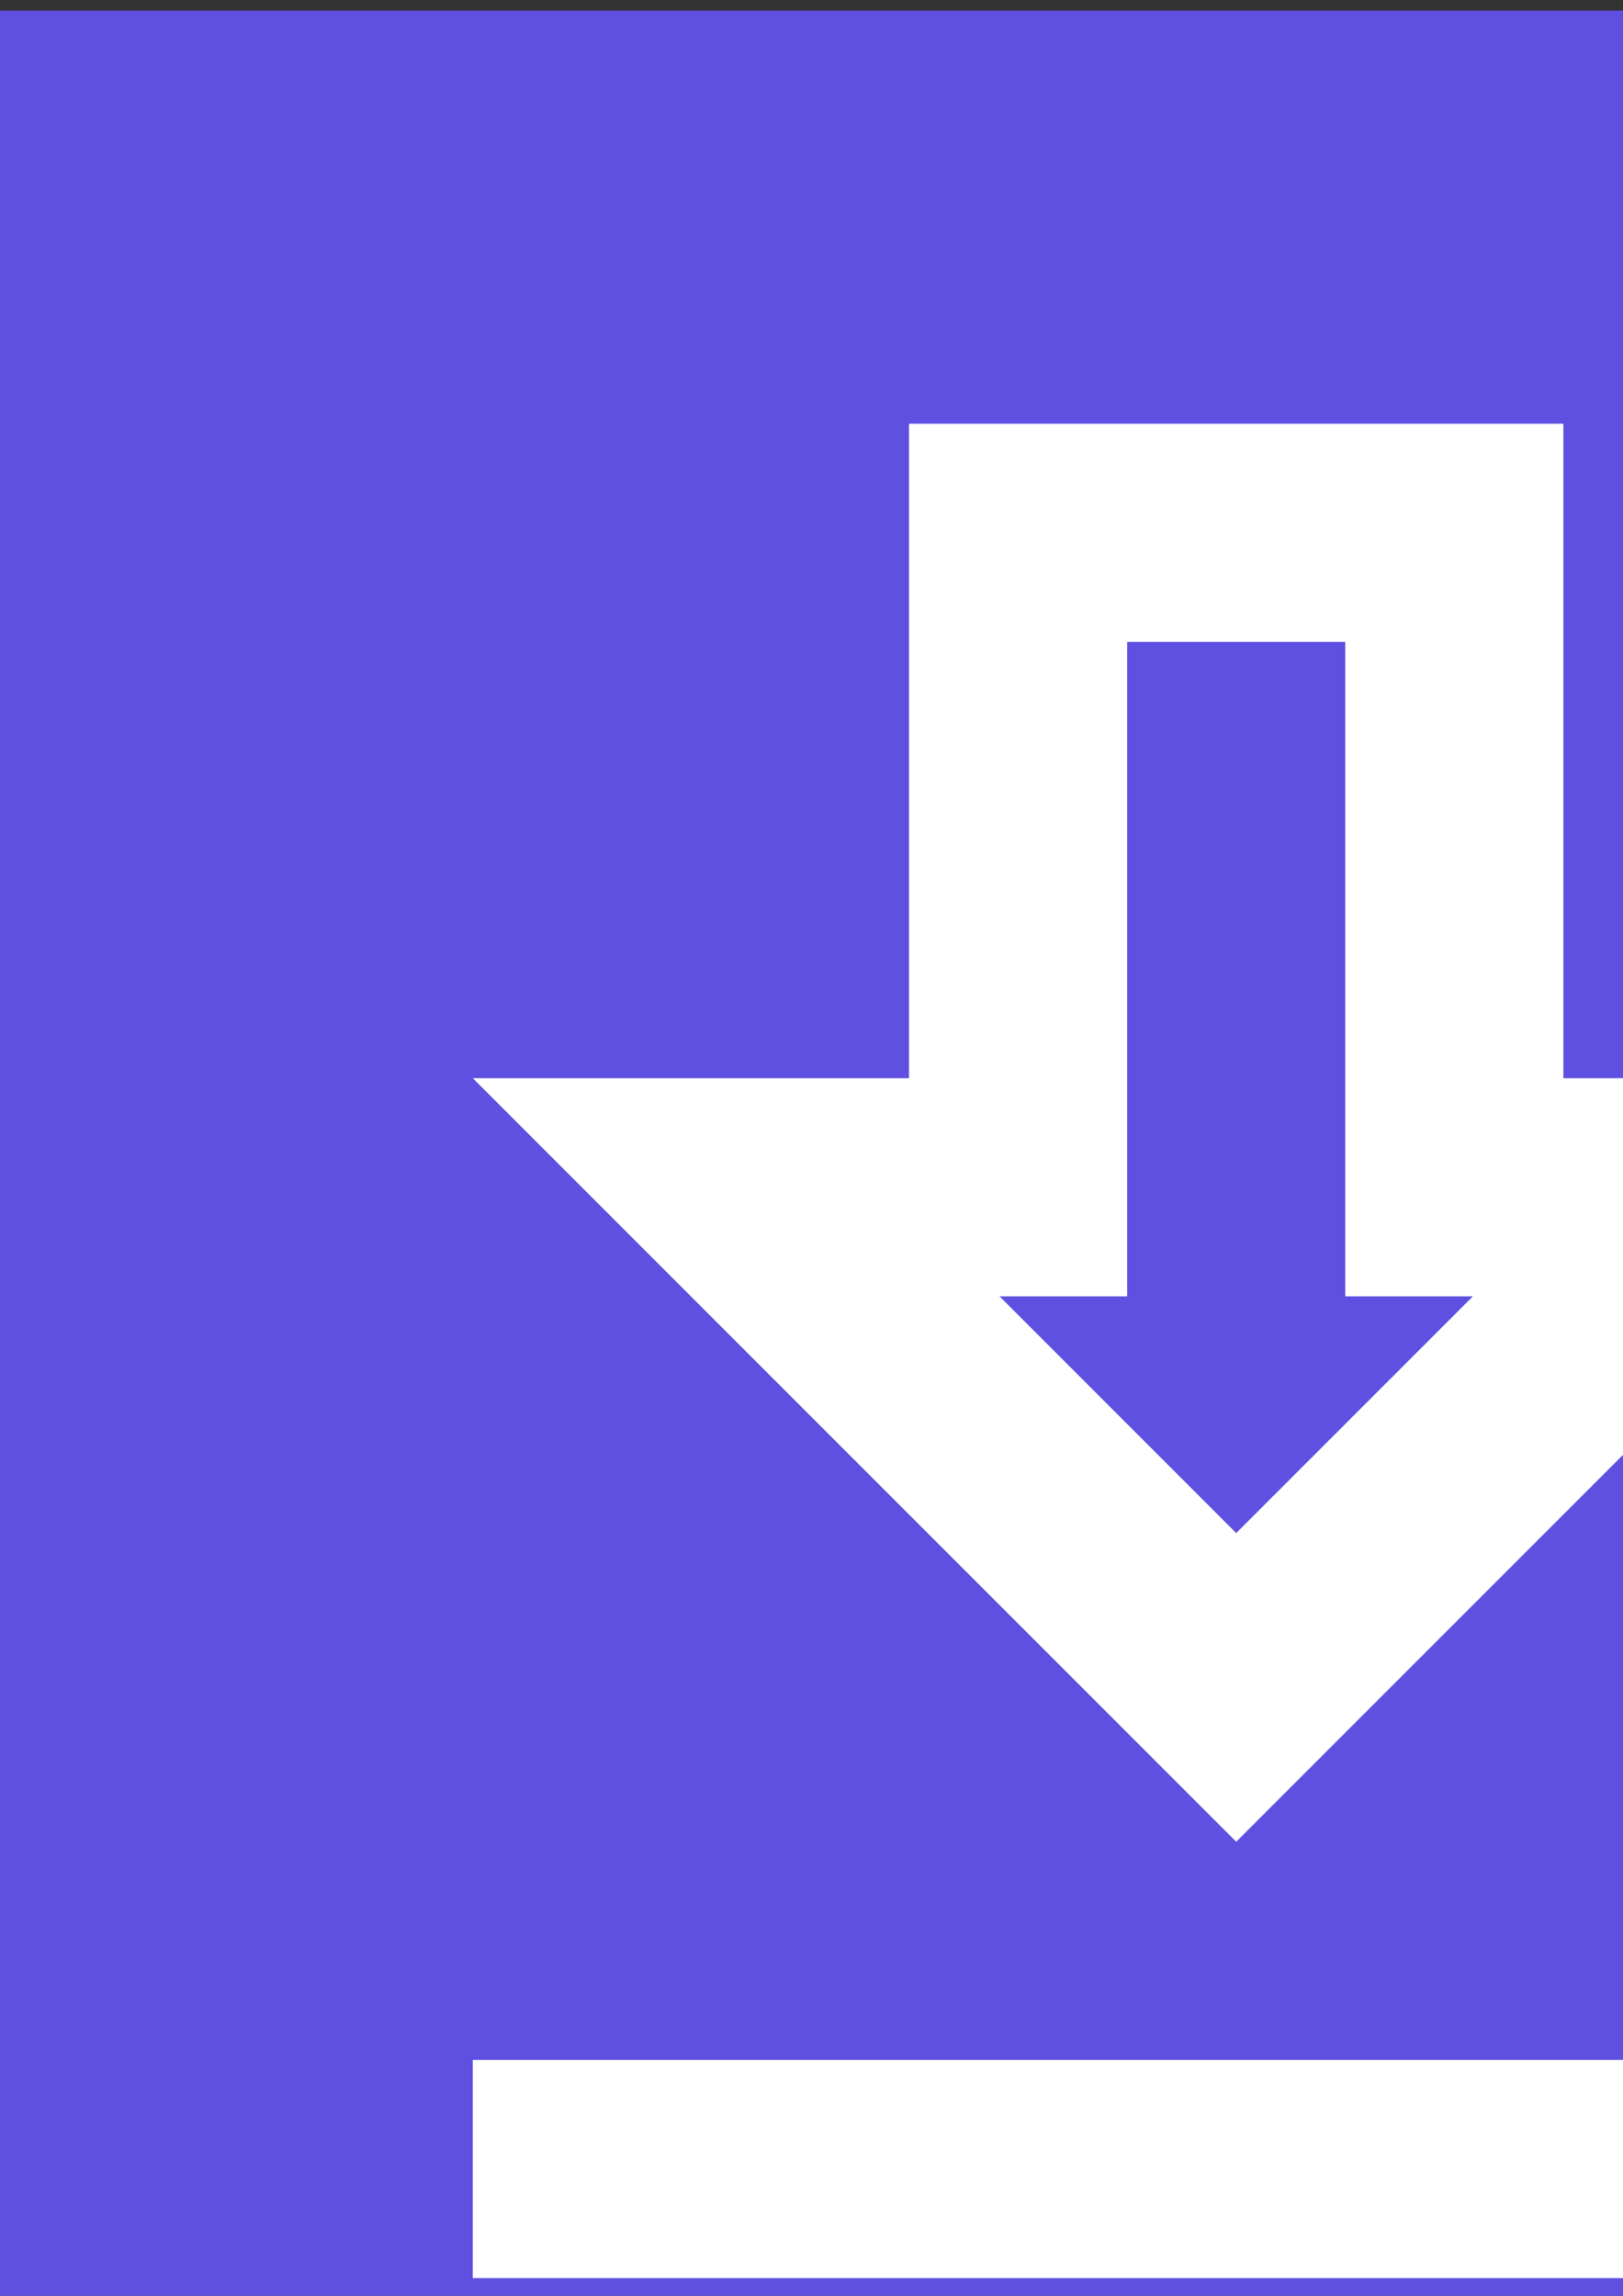 <?xml version="1.0" encoding="UTF-8" standalone="no"?>
<svg
   xmlns:dc="http://purl.org/dc/elements/1.1/"
   xmlns:cc="http://creativecommons.org/ns#"
   xmlns:rdf="http://www.w3.org/1999/02/22-rdf-syntax-ns#"
   xmlns:svg="http://www.w3.org/2000/svg"
   xmlns="http://www.w3.org/2000/svg"
   xmlns:sodipodi="http://sodipodi.sourceforge.net/DTD/sodipodi-0.dtd"
   xmlns:inkscape="http://www.inkscape.org/namespaces/inkscape"
   width="210mm"
   height="297mm"
   viewBox="0 0 210 297"
   version="1.1"
   id="svg1128"
   inkscape:version="1.0.2-2 (e86c870879, 2021-01-15)"
   sodipodi:docname="StoreImages.svg">
  <rect x="0" y="0" width="210" height="297" fill="#333333" stroke="none"/>
  <defs
     id="defs1122" />
  <sodipodi:namedview
     id="base"
     pagecolor="#ffffff"
     bordercolor="#666666"
     borderopacity="1.0"
     inkscape:pageopacity="0.0"
     inkscape:pageshadow="2"
     inkscape:zoom="0.17037356"
     inkscape:cx="-329.9631"
     inkscape:cy="618.09975"
     inkscape:document-units="mm"
     inkscape:current-layer="layer1"
     inkscape:document-rotation="0"
     showgrid="false"
     inkscape:window-width="1920"
     inkscape:window-height="1017"
     inkscape:window-x="-8"
     inkscape:window-y="-8"
     inkscape:window-maximized="1" />
  <g
     inkscape:label="Layer 1"
     inkscape:groupmode="layer"
     id="layer1">
    <rect
       style="fill:#5f50e1;fill-opacity:1;stroke-width:0.328"
       id="rect1108"
       width="515.938"
       height="343.958"
       x="-98.014"
       y="1.371"
       inkscape:export-xdpi="96"
       inkscape:export-ydpi="96" />
    <g
       style="fill:#ffffff"
       id="g1120"
       transform="matrix(14.111,0,0,14.111,-9.379,12.484)"
       inkscape:export-xdpi="96"
       inkscape:export-ydpi="96">
      <path
         d="M 0,0 H 24 V 24 H 0 Z"
         fill="none"
         id="path1116" />
      <path
         d="M 19,9 H 15 V 3 H 9 V 9 H 5 l 7,7 z m -8,2 V 5 h 2 v 6 h 1.17 L 12,13.17 9.83,11 Z m -6,7 h 14 v 2 H 5 Z"
         id="path1118" />
    </g>
    <rect
       style="fill:#5f50e1;fill-opacity:1;stroke-width:0.071"
       id="rect1088"
       width="111.125"
       height="74.083"
       x="70.227"
       y="-97.607"
       inkscape:export-xdpi="96"
       inkscape:export-ydpi="96" />
    <g
       style="fill:#ffffff"
       id="g1106"
       transform="matrix(2.866,0,0,2.866,91.394,-92.845)"
       inkscape:export-xdpi="96"
       inkscape:export-ydpi="96">
      <path
         d="M 0,0 H 24 V 24 H 0 Z"
         fill="none"
         id="path1102" />
      <path
         d="M 19,9 H 15 V 3 H 9 V 9 H 5 l 7,7 z m -8,2 V 5 h 2 v 6 h 1.17 L 12,13.17 9.83,11 Z m -6,7 h 14 v 2 H 5 Z"
         id="path1104" />
    </g>
    <rect
       style="fill:#5f50e1;fill-opacity:1;stroke-width:0.033"
       id="rect1086"
       width="42.333"
       height="42.333"
       x="123.259"
       y="-174.91"
       inkscape:export-xdpi="96"
       inkscape:export-ydpi="96" />
    <g
       style="fill:#ffffff"
       id="g1084"
       transform="matrix(1.543,0,0,1.543,125.904,-170.676)"
       inkscape:export-xdpi="96"
       inkscape:export-ydpi="96">
      <path
         d="M 0,0 H 24 V 24 H 0 Z"
         fill="none"
         id="path1070" />
      <path
         d="M 19,9 H 15 V 3 H 9 V 9 H 5 l 7,7 z m -8,2 V 5 h 2 v 6 h 1.17 L 12,13.17 9.83,11 Z m -6,7 h 14 v 2 H 5 Z"
         id="path1072" />
    </g>
  </g>
</svg>
